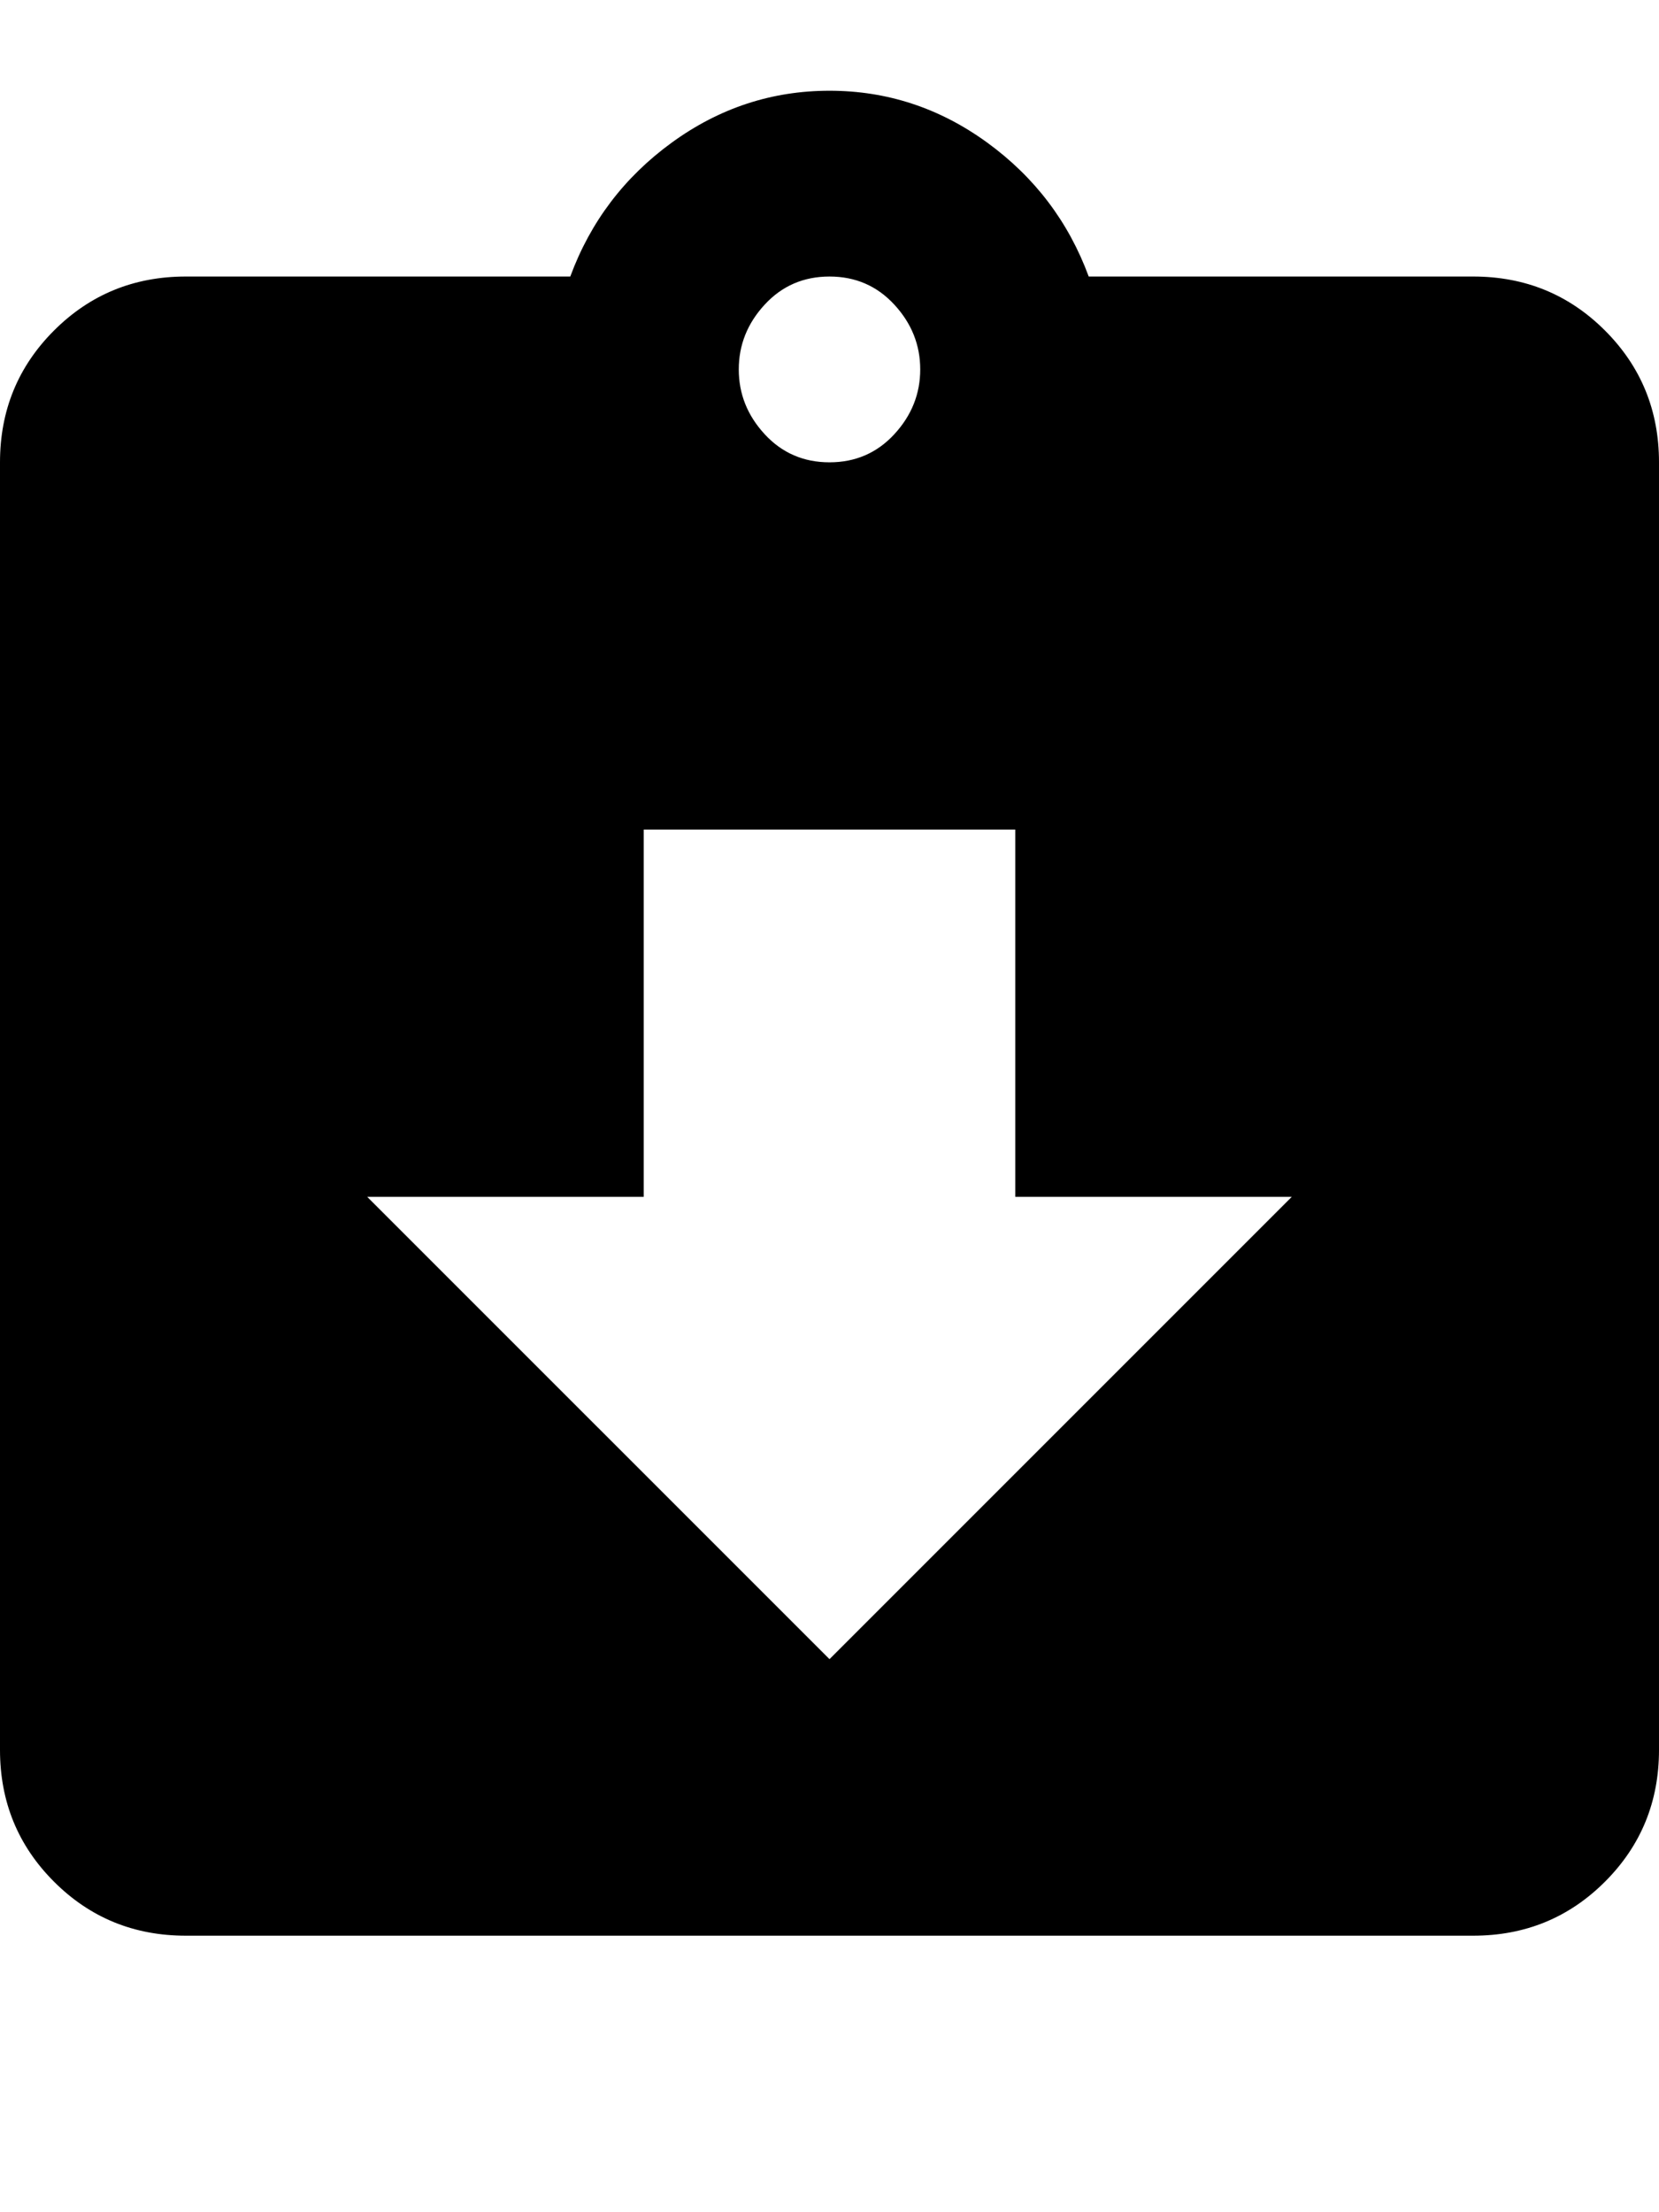 <svg xmlns="http://www.w3.org/2000/svg" viewBox="0 0 384 512"><path d="M341 64q18 0 30.5 12.5t12.5 30.5v298q0 18-12.5 30.5t-30.5 12.5h-298q-18 0-30.5-12.5t-12.5-30.5v-298q0-18 12.5-30.5t30.5-12.5h89q7-19 23.5-31t36.5-12 36.5 12 23.5 31h89zm-149 0q-9 0-15 6.5t-6 15 6 15 15 6.5 15-6.5 6-15-6-15-15-6.5zm0 320l107-107h-64v-85h-86v85h-64z"/></svg>